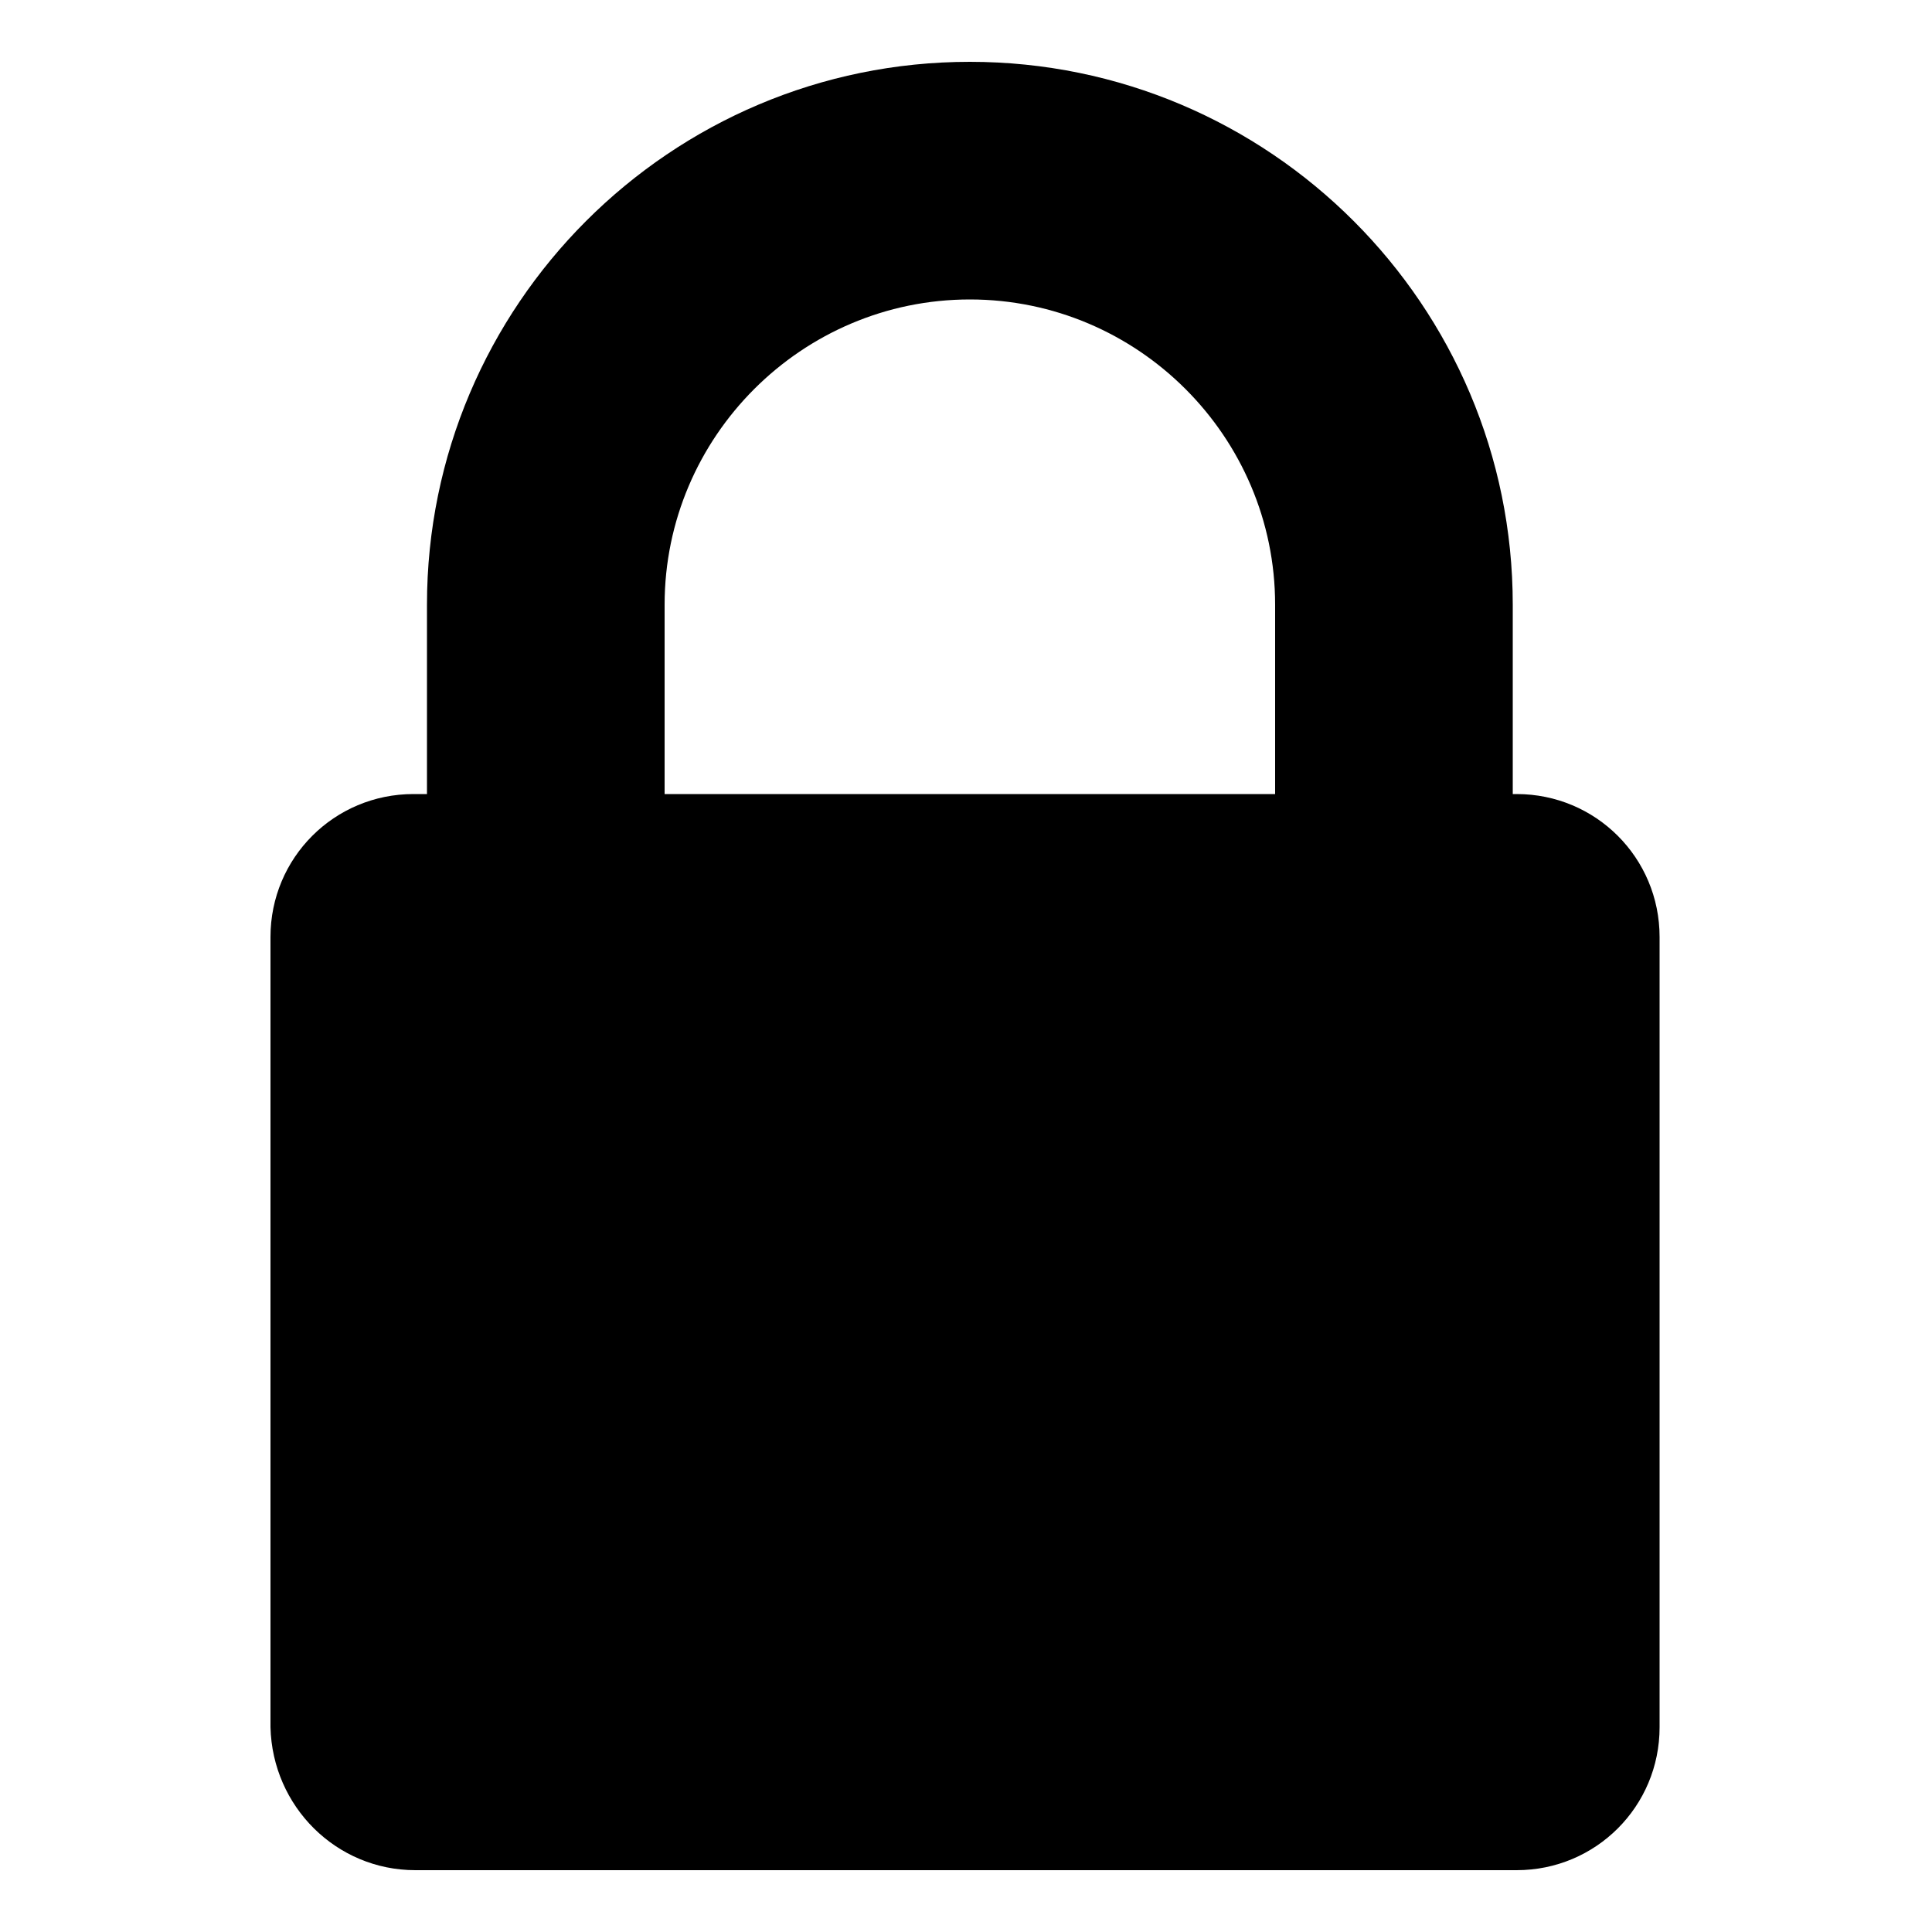 <svg xmlns="http://www.w3.org/2000/svg" xmlns:xlink="http://www.w3.org/1999/xlink" height="200" width="200" fill="#000000" version="1.1" x="0px" y="0px" viewBox="0 0 100 100" enable-background="new 0 0 100 100" xml:space="preserve"><path d="M21.5,96.8h57c4.1,0,7.4-3.3,7.4-7.4V48.5c0-4.1-3.3-7.4-7.4-7.4h-0.2v-9.8c0-15.5-12.6-28.1-28.1-28.1  c-15.5,0-28.1,12.6-28.1,28.1v9.8h-0.7c-4.1,0-7.4,3.3-7.4,7.4v40.9C14.1,93.5,17.4,96.8,21.5,96.8z M34.4,31.3  c0-8.7,7.1-15.8,15.8-15.8c8.7,0,15.8,7.1,15.8,15.8v9.8H34.4V31.3z"/></svg>